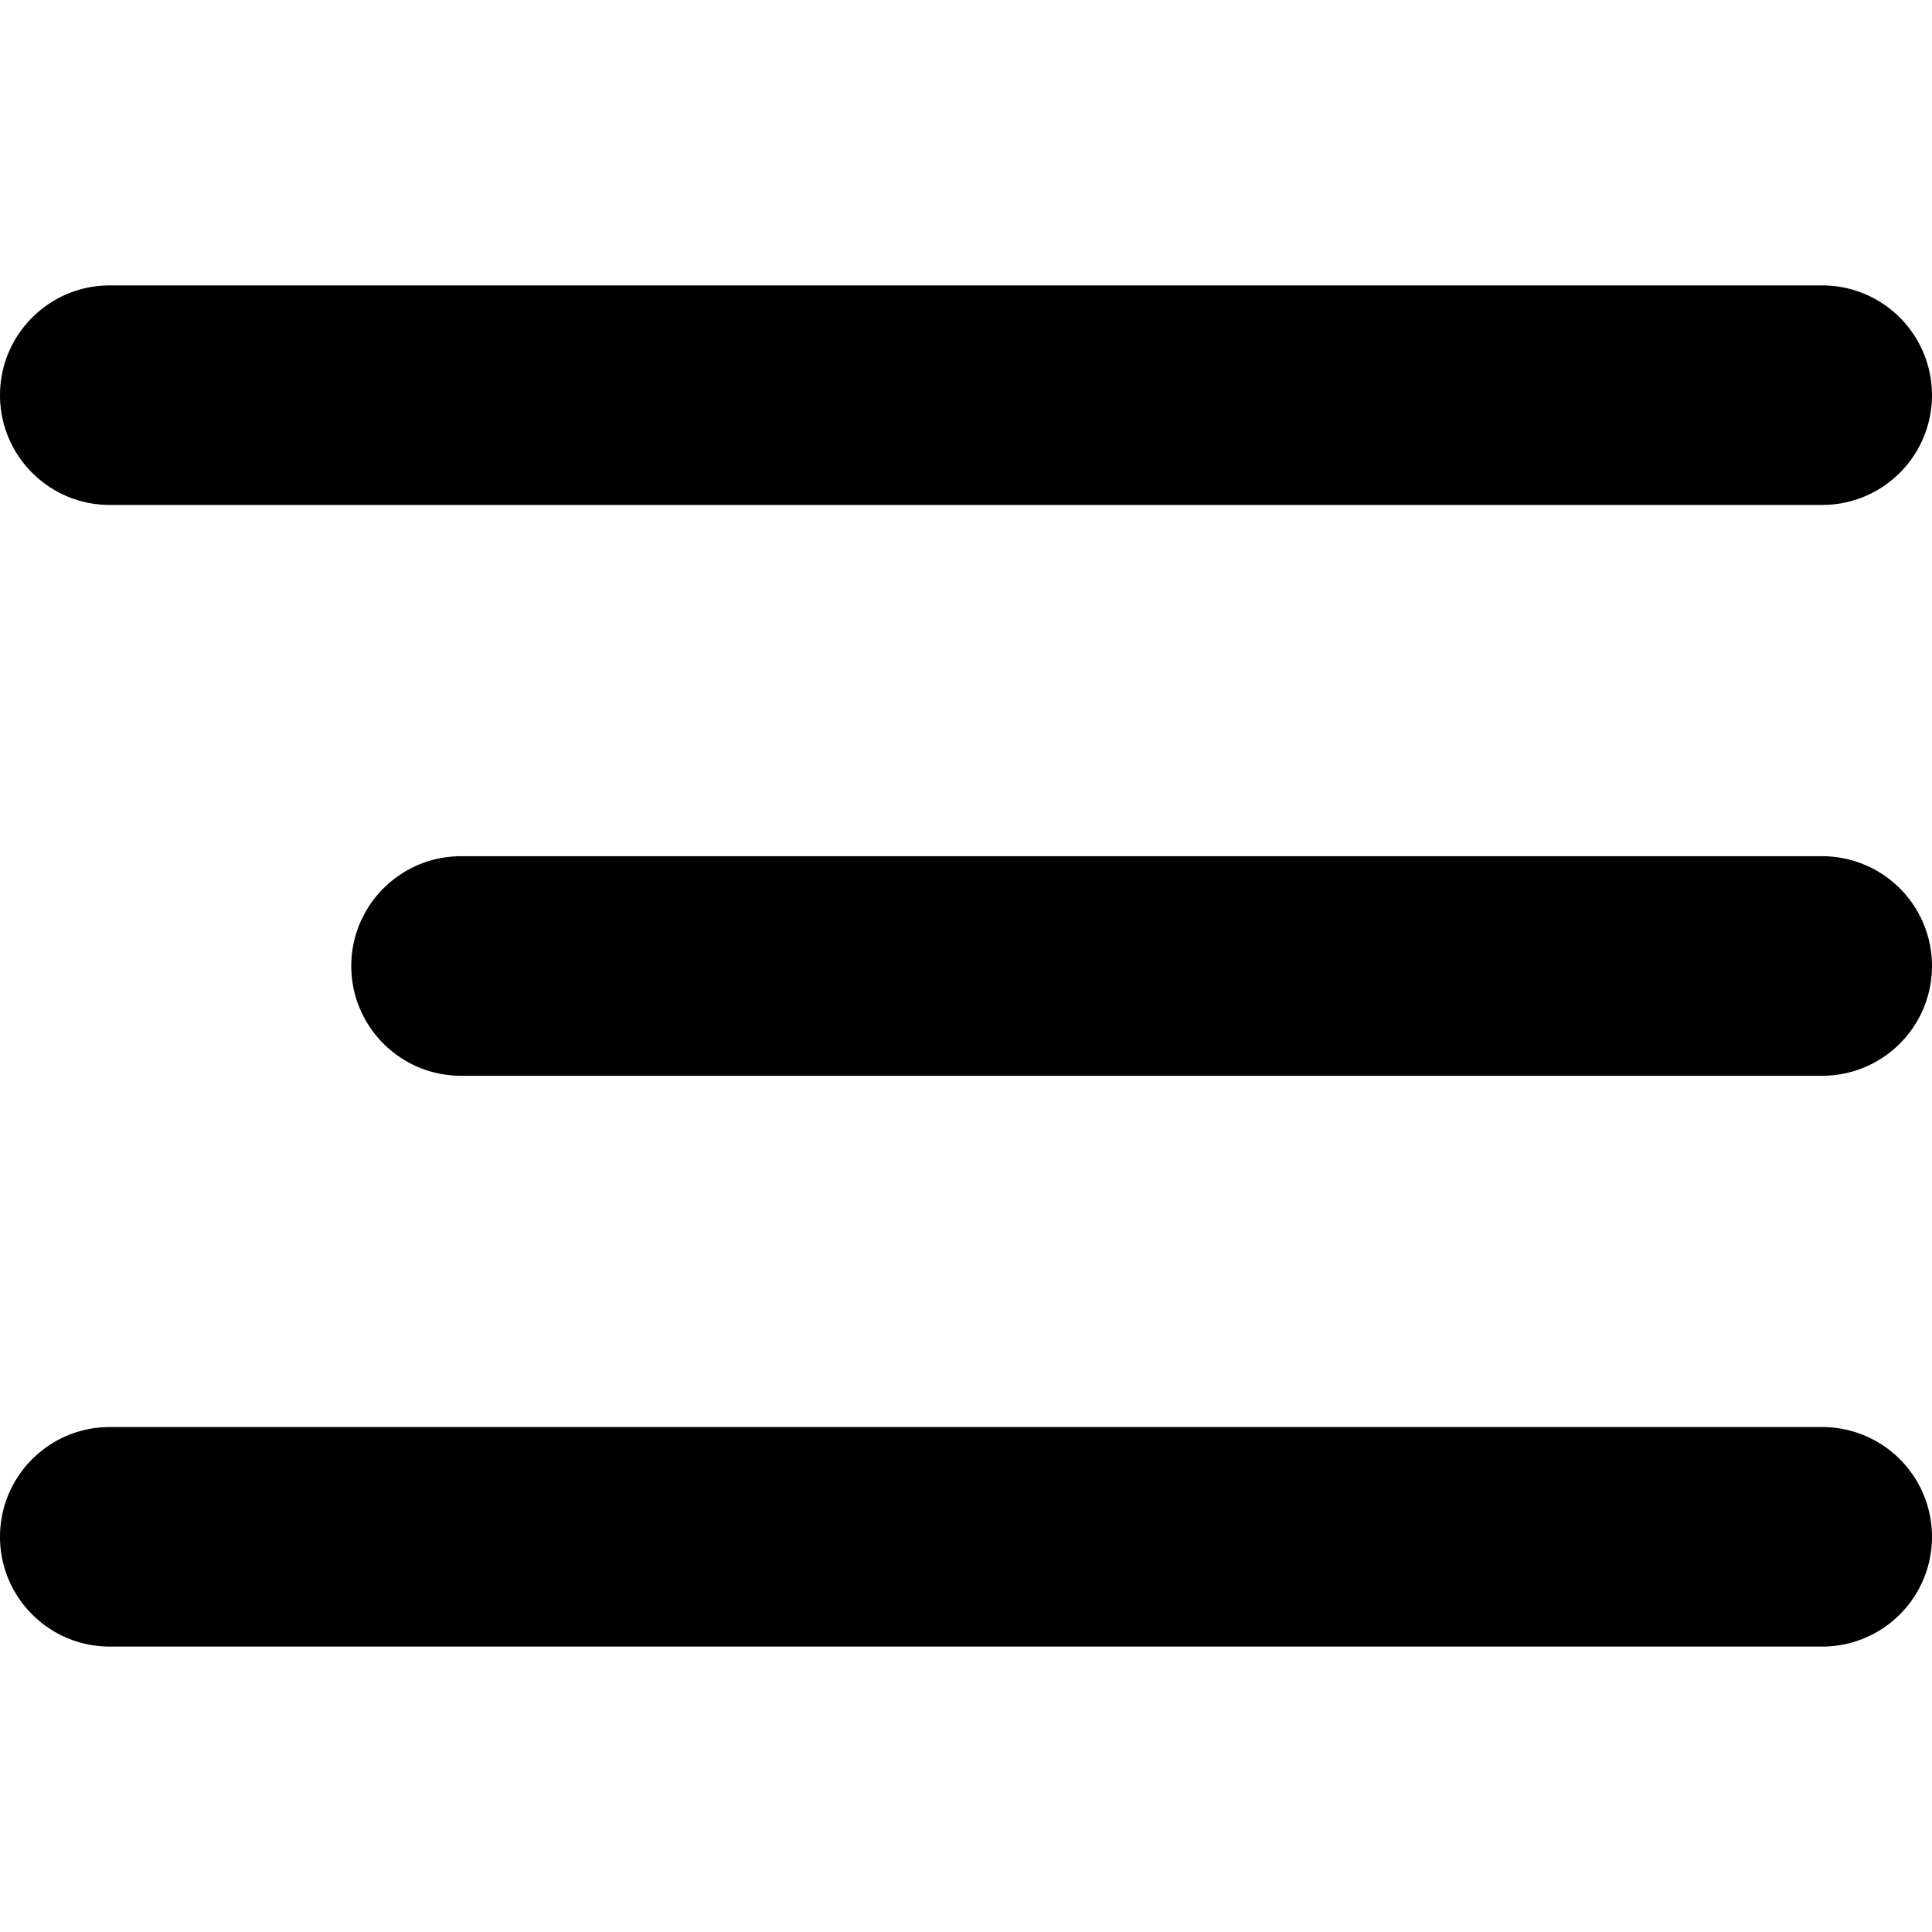 <svg xmlns="http://www.w3.org/2000/svg" viewBox="0 0 22 22"><path d="M0 4.5c0-.69.56-1.25 1.25-1.25h19.5a1.25 1.25 0 110 2.5H1.25C.56 5.75 0 5.19 0 4.5zm0 13c0-.69.56-1.25 1.25-1.25h19.5a1.25 1.25 0 110 2.5H1.25C.56 18.75 0 18.19 0 17.5zM4 11c0-.69.56-1.25 1.25-1.25h15.5a1.25 1.25 0 110 2.5H5.25C4.56 12.25 4 11.69 4 11z"/></svg>